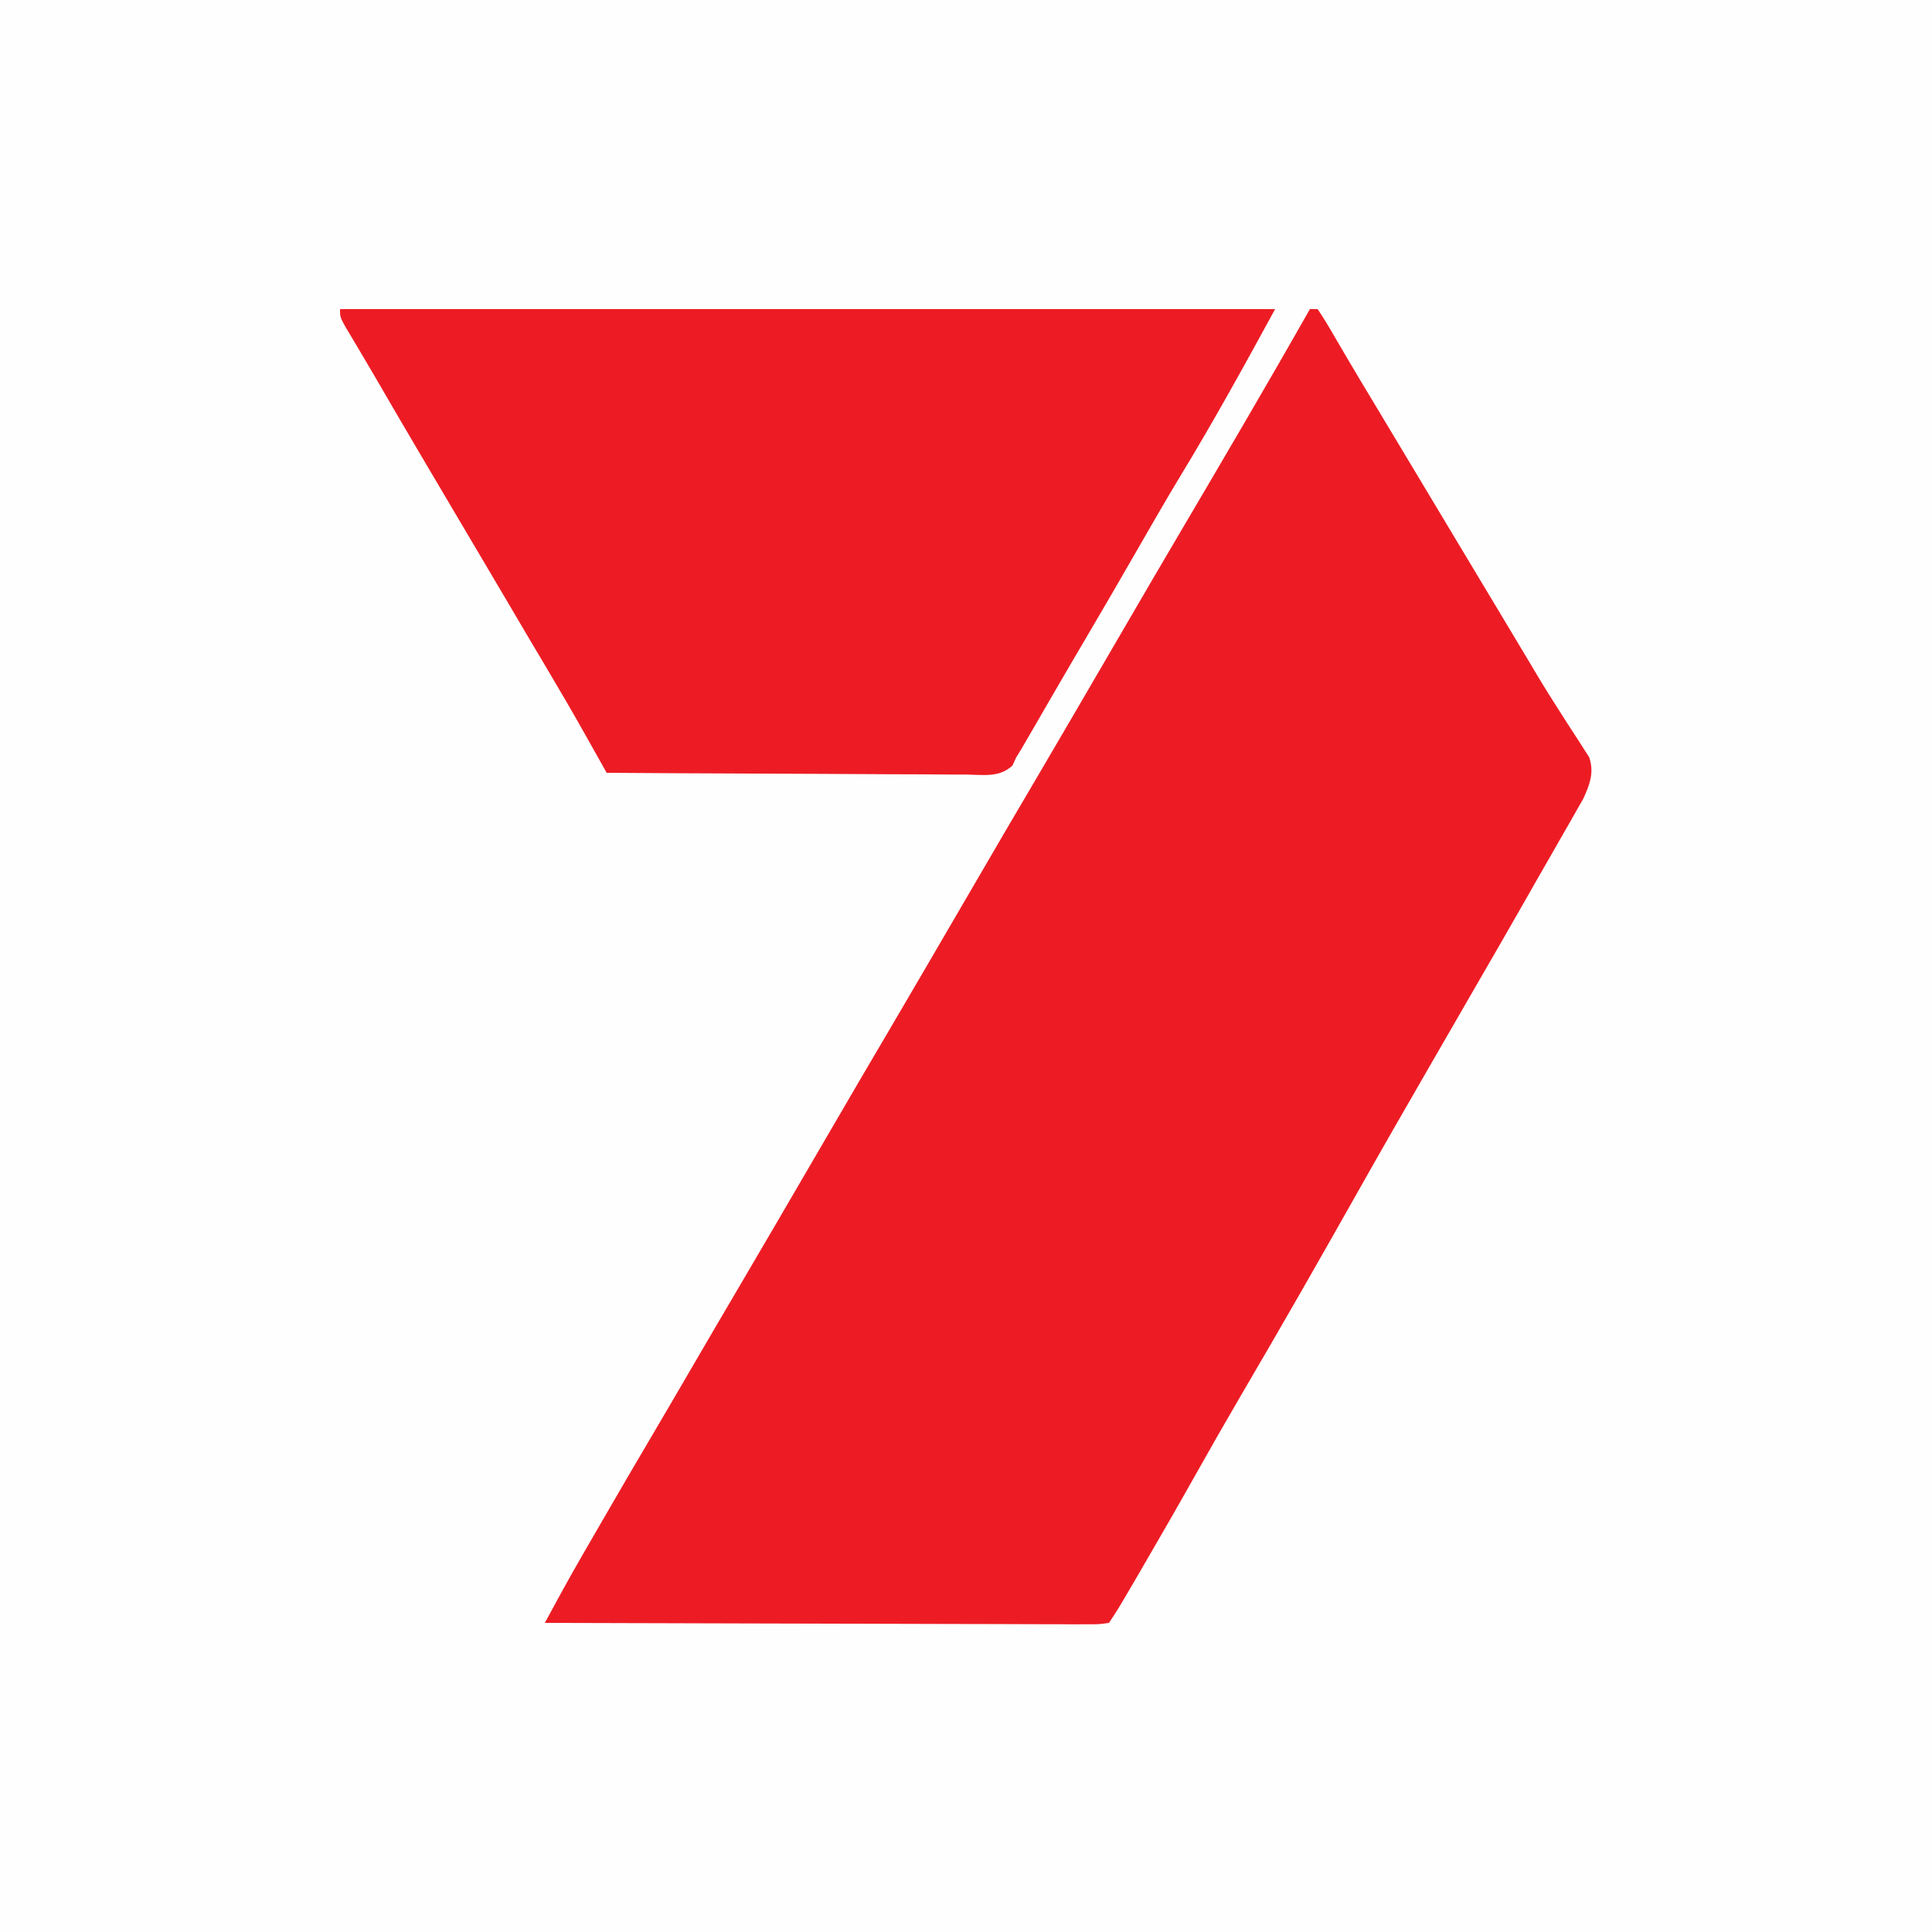 <?xml version="1.0" encoding="UTF-8"?>
<svg version="1.1" xmlns="http://www.w3.org/2000/svg" width="500" height="500">
<rect width="100%" height="100%" fill="#333333" stroke="none"/>
<path d="M0 0 C165 0 330 0 500 0 C500 165 500 330 500 500 C335 500 170 500 0 500 C0 335 0 170 0 0 Z " fill="#FEFEFE" transform="translate(0,0)"/>
<path d="M0 0 C0.66 0 1.32 0 2 0 C3.39 2.056 4.642 4.101 5.875 6.25 C6.685 7.63 7.494 9.011 8.305 10.391 C8.739 11.135 9.173 11.879 9.62 12.646 C12.046 16.785 14.527 20.89 17 25 C18.028 26.712 19.055 28.424 20.082 30.137 C20.577 30.961 21.071 31.785 21.581 32.634 C43.918 69.863 43.918 69.863 45.448 72.414 C46.484 74.14 47.52 75.866 48.556 77.592 C50.832 81.386 53.108 85.179 55.379 88.977 C55.745 89.587 56.11 90.197 56.487 90.826 C57.198 92.016 57.907 93.206 58.615 94.398 C60.691 97.881 62.834 101.31 65.035 104.715 C65.548 105.52 66.061 106.326 66.59 107.156 C67.591 108.725 68.605 110.286 69.635 111.836 C70.088 112.552 70.541 113.267 71.008 114.004 C71.417 114.631 71.825 115.258 72.247 115.905 C73.657 119.828 72.419 123.093 70.728 126.754 C70.198 127.681 69.668 128.608 69.121 129.562 C68.534 130.599 67.947 131.635 67.342 132.703 C66.714 133.791 66.085 134.879 65.438 136 C64.473 137.695 64.473 137.695 63.488 139.424 C61.666 142.62 59.834 145.811 58 149 C57.272 150.279 56.545 151.559 55.82 152.84 C53.894 156.235 51.95 159.619 50 163 C49.489 163.886 48.978 164.773 48.452 165.686 C42.693 175.679 36.928 185.669 31.152 195.652 C24.708 206.798 18.305 217.964 11.982 229.179 C7.696 236.777 3.388 244.362 -0.938 251.938 C-1.275 252.528 -1.612 253.119 -1.96 253.728 C-7.225 262.943 -12.558 272.116 -17.922 281.273 C-21.843 287.981 -25.691 294.727 -29.5 301.5 C-34.162 309.789 -38.896 318.035 -43.688 326.25 C-44.288 327.281 -44.889 328.311 -45.508 329.373 C-49.736 336.604 -49.736 336.604 -52 340 C-54.526 340.369 -54.526 340.369 -57.783 340.361 C-59.63 340.367 -59.63 340.367 -61.514 340.373 C-62.886 340.363 -64.258 340.352 -65.629 340.341 C-67.068 340.34 -68.507 340.34 -69.945 340.342 C-73.859 340.343 -77.771 340.325 -81.684 340.304 C-85.771 340.285 -89.858 340.284 -93.944 340.28 C-101.686 340.271 -109.428 340.246 -117.17 340.216 C-125.982 340.183 -134.795 340.166 -143.607 340.151 C-161.738 340.12 -179.869 340.067 -198 340 C-197.04 338.237 -196.079 336.473 -195.119 334.71 C-194.316 333.238 -194.316 333.238 -193.498 331.735 C-191.862 328.748 -190.188 325.785 -188.484 322.836 C-187.575 321.261 -187.575 321.261 -186.648 319.654 C-186.022 318.572 -185.395 317.49 -184.75 316.375 C-184.081 315.218 -183.413 314.062 -182.744 312.905 C-178.784 306.057 -174.8 299.224 -170.778 292.412 C-167.163 286.288 -163.58 280.145 -160 274 C-156.013 267.159 -152.02 260.321 -148 253.5 C-141.629 242.689 -135.319 231.842 -129 221 C-115.422 197.702 -115.422 197.702 -108.818 186.495 C-102.845 176.35 -96.928 166.172 -91 156 C-77.422 132.702 -77.422 132.702 -70.818 121.495 C-64.845 111.35 -58.928 101.172 -53 91 C-39.401 67.665 -39.401 67.665 -34.188 58.812 C-22.682 39.27 -11.183 19.73 0 0 Z " fill="#ED1C24" transform="translate(339,80)"/>
<path d="M0 0 C79.86 0 159.72 0 242 0 C234.106 14.472 226.157 28.923 217.592 43.011 C213.819 49.243 210.195 55.56 206.562 61.875 C202.008 69.791 197.441 77.699 192.793 85.561 C190.304 89.773 187.837 93.998 185.383 98.23 C184.751 99.318 184.12 100.406 183.469 101.527 C182.221 103.677 180.976 105.828 179.732 107.981 C179.162 108.963 178.592 109.945 178.004 110.957 C177.243 112.272 177.243 112.272 176.467 113.613 C175.983 114.4 175.499 115.188 175 116 C174.677 116.7 174.354 117.4 174.021 118.121 C170.634 121.27 166.652 120.521 162.204 120.454 C161.199 120.455 160.194 120.455 159.159 120.456 C155.831 120.453 152.504 120.422 149.176 120.391 C146.871 120.383 144.566 120.377 142.261 120.373 C136.189 120.358 130.118 120.319 124.047 120.275 C117.854 120.234 111.66 120.215 105.467 120.195 C93.311 120.152 81.156 120.084 69 120 C68.389 118.912 67.779 117.824 67.15 116.703 C66.337 115.256 65.524 113.808 64.711 112.361 C64.31 111.646 63.909 110.932 63.496 110.195 C60.261 104.438 56.942 98.736 53.562 93.062 C52.435 91.162 51.307 89.261 50.18 87.359 C49.637 86.445 49.094 85.53 48.534 84.588 C46.408 81.002 44.297 77.408 42.188 73.812 C38.579 67.668 34.948 61.538 31.312 55.411 C23.693 42.574 16.12 29.711 8.632 16.797 C7.446 14.764 6.248 12.737 5.043 10.714 C4.401 9.632 3.759 8.549 3.098 7.434 C2.506 6.443 1.914 5.452 1.305 4.431 C0 2 0 2 0 0 Z " fill="#ED1C24" transform="translate(88,80)"/>
</svg>
